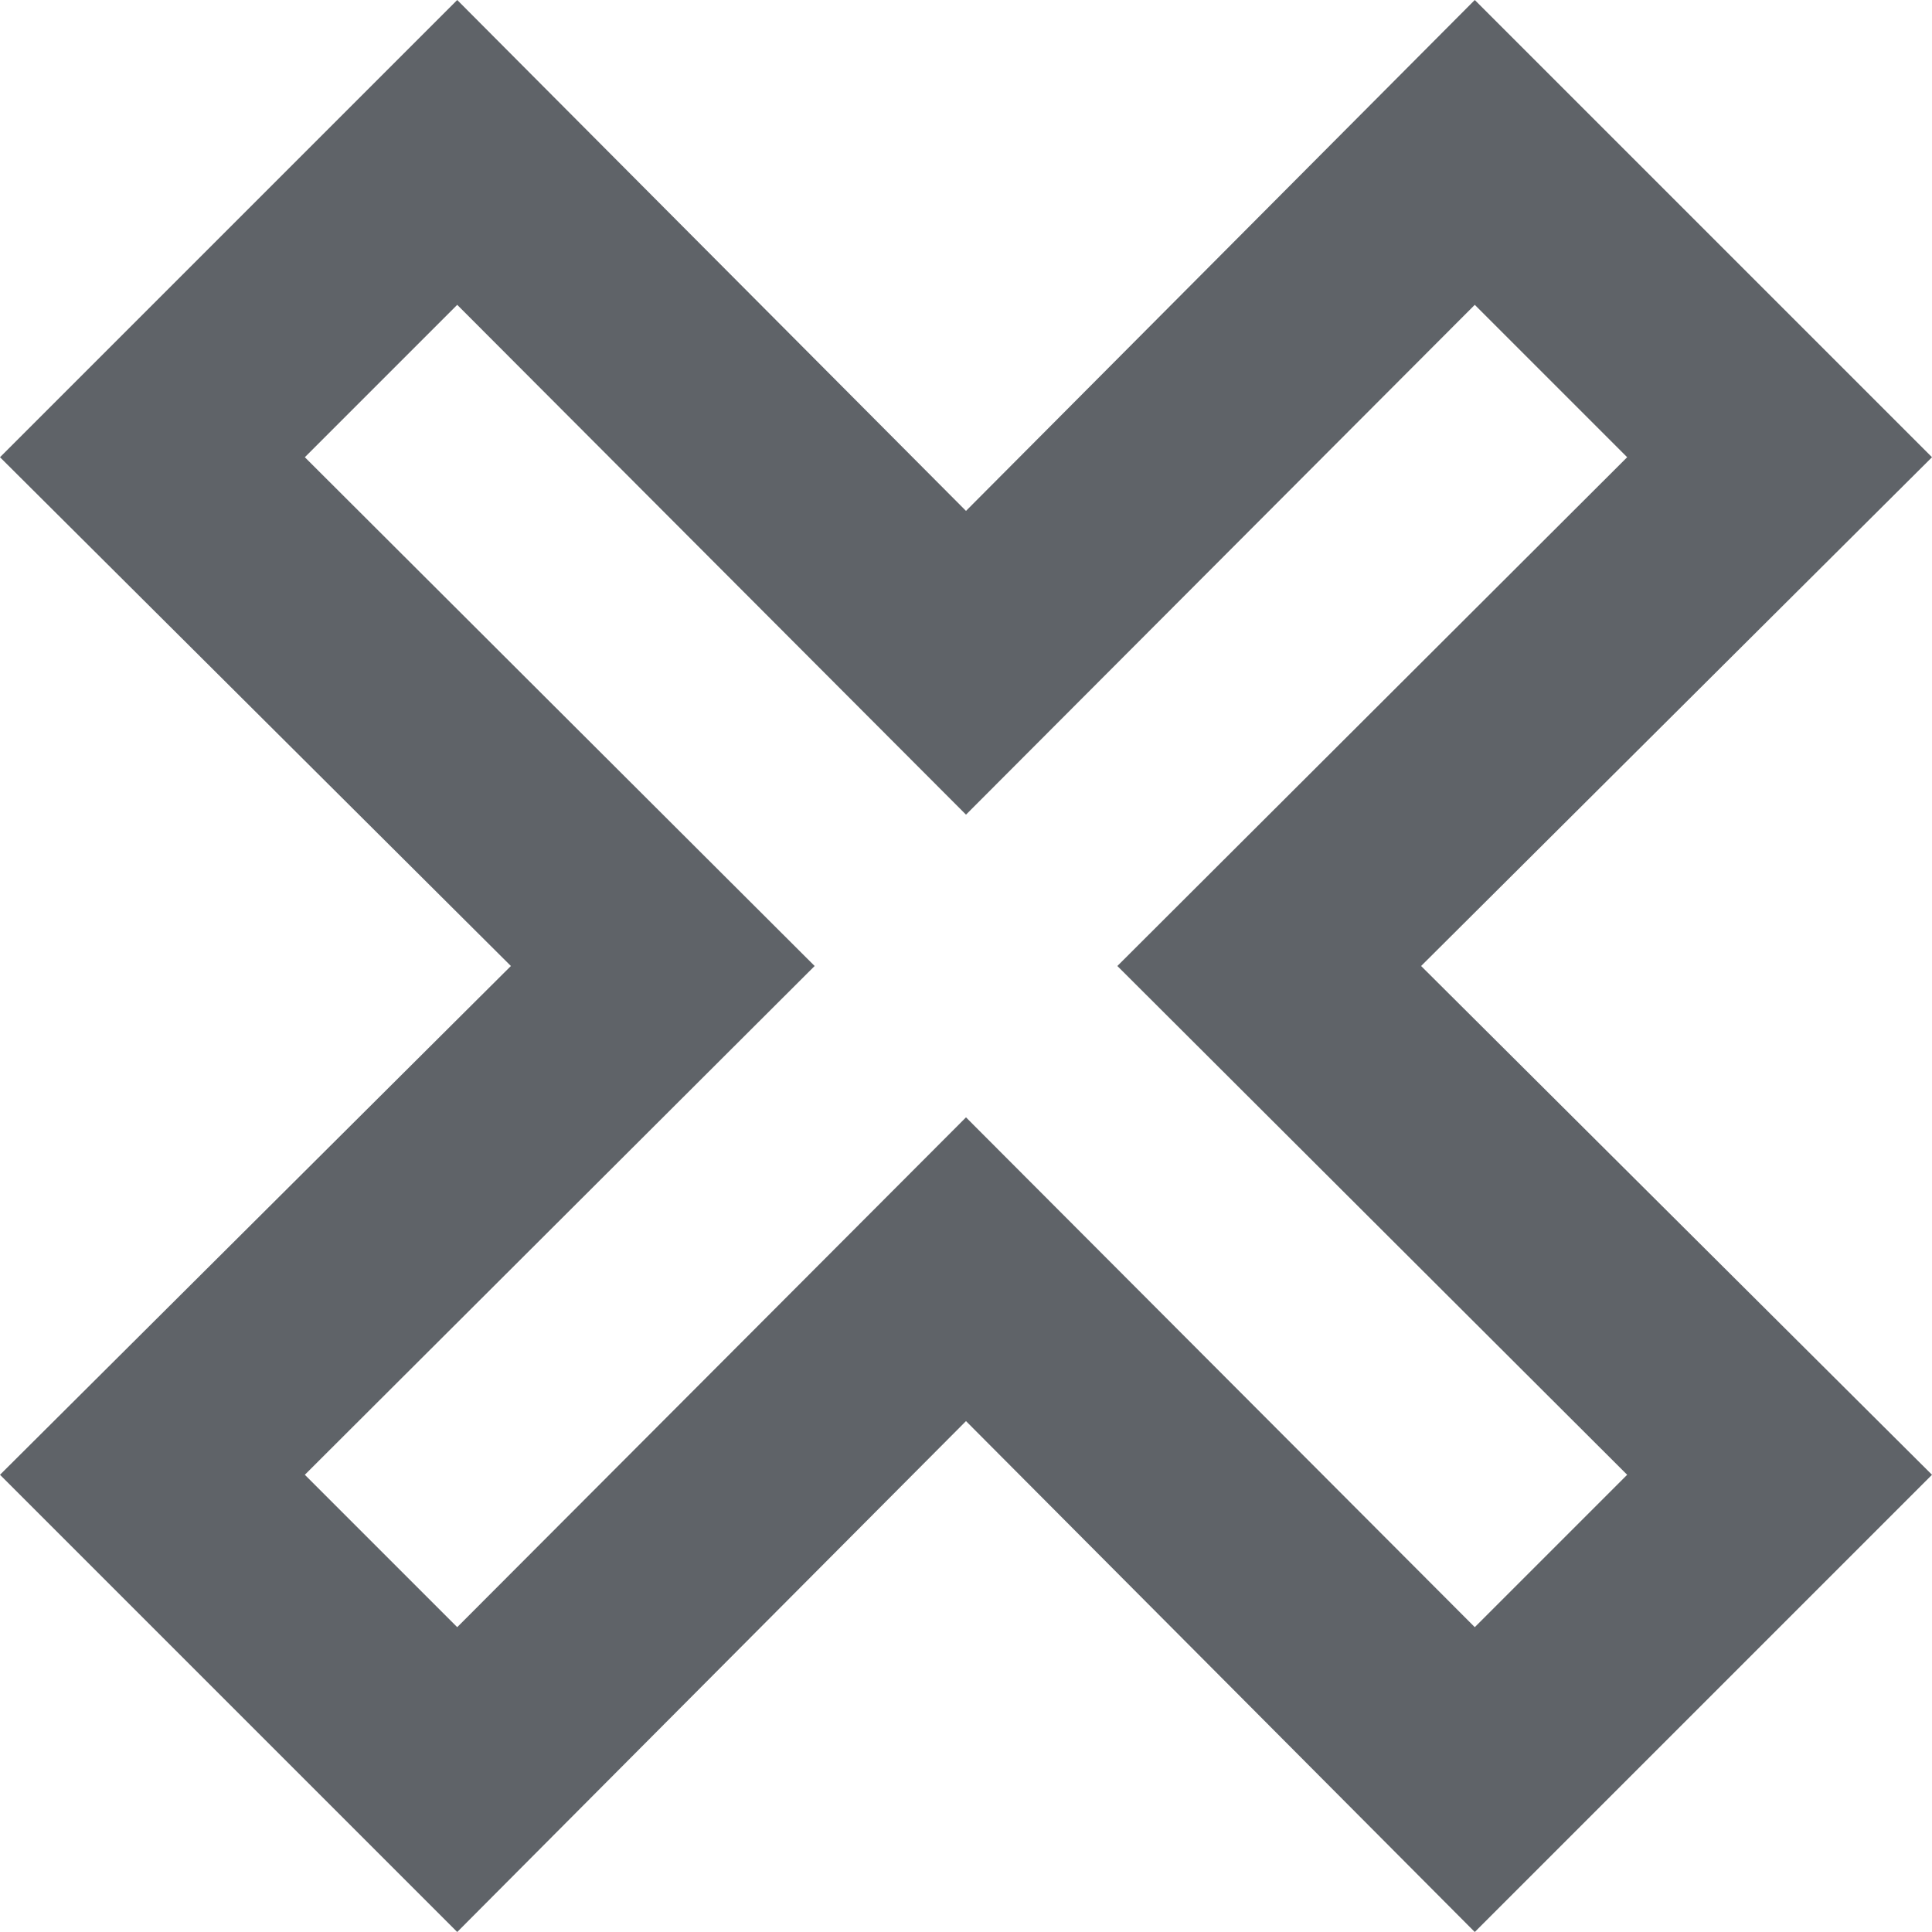 <svg width="50" height="50" viewBox="0 0 50 50" fill="none" xmlns="http://www.w3.org/2000/svg">
<path d="M0 38.167L13.222 25L0 11.833L11.833 0L25 13.222L38.167 0L50 11.833L36.778 25L50 38.167L38.167 50L25 36.778L11.833 50L0 38.167ZM25 28.917L38.167 42.111L42.111 38.167L28.917 25L42.111 11.833L38.167 7.889L25 21.083L11.833 7.889L7.889 11.833L21.083 25L7.889 38.167L11.833 42.111L25 28.917V28.917Z" fill="#5F6368"/>
</svg>
